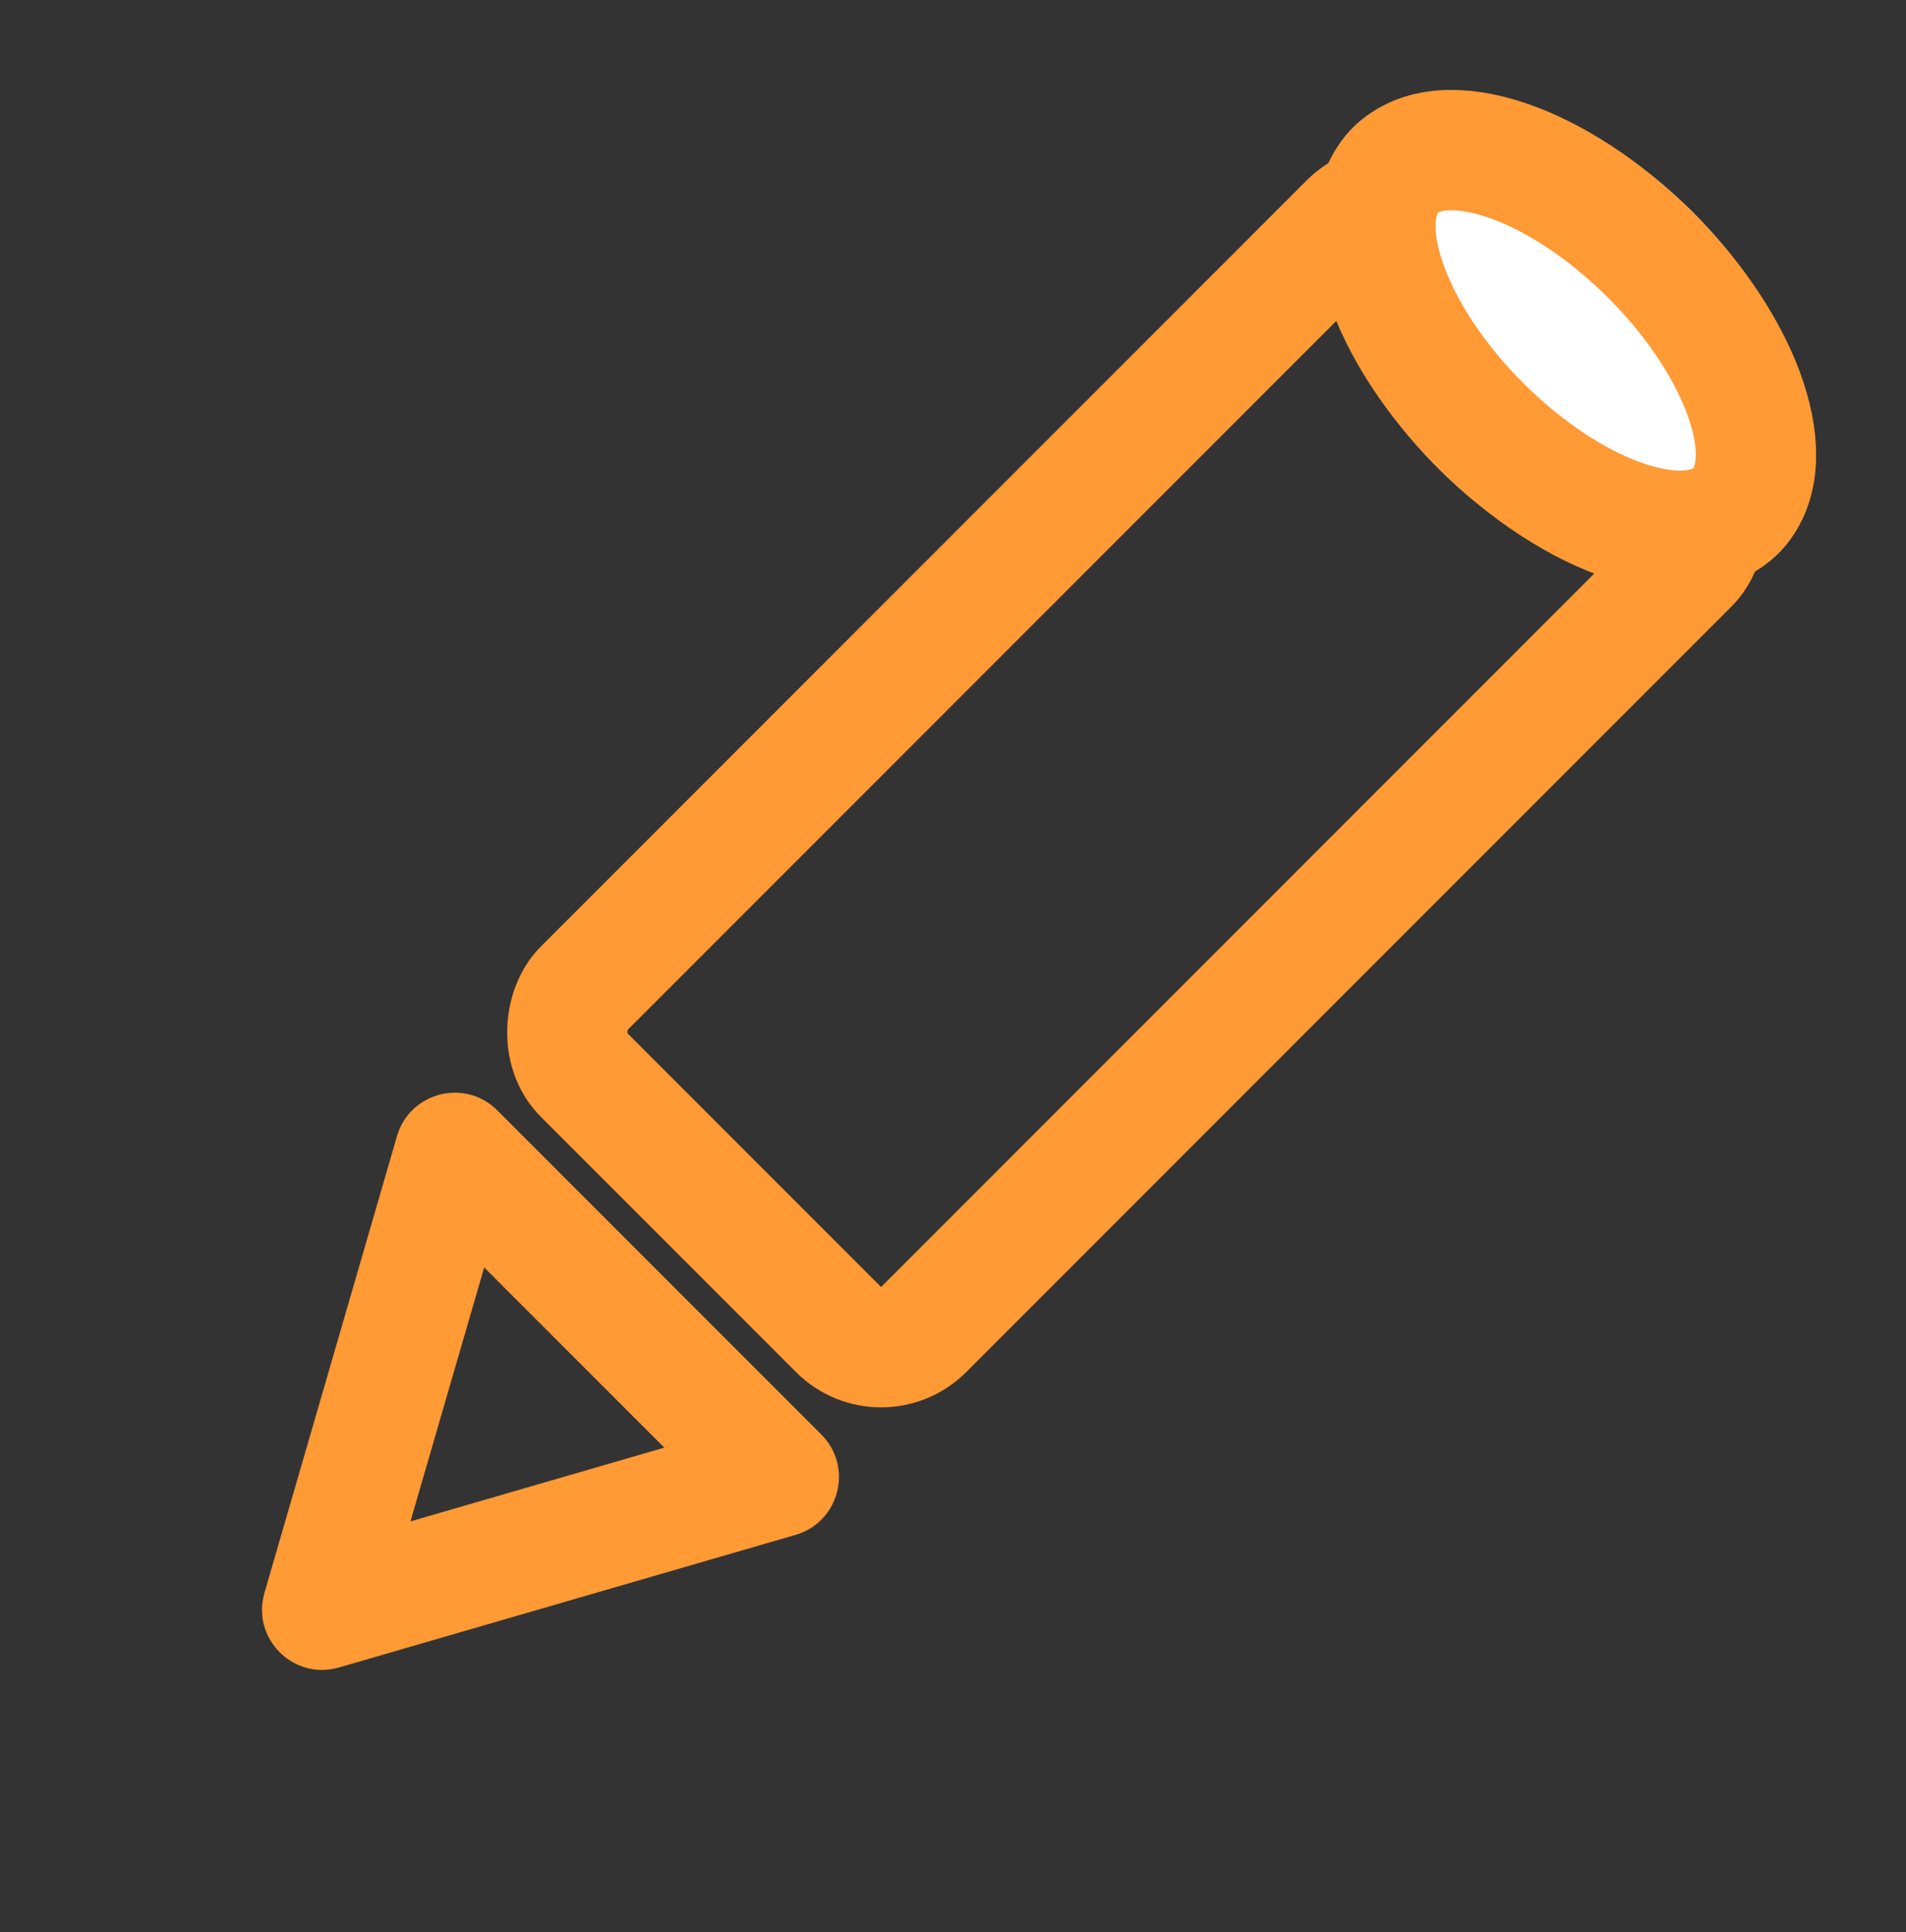 <svg id="Edit_icon" data-name="Edit icon" xmlns="http://www.w3.org/2000/svg" width="31.684" height="32.103" viewBox="0 0 31.684 32.103">
  <rect x="0" y="0" width="31.684" height="32.103" fill="#333333" stroke="none"/>
  <g id="Polygon_1" data-name="Polygon 1" transform="translate(7.778 32.103) rotate(-135)" fill="none" stroke-linecap="round" stroke-linejoin="bevel">
    <path d="M4.624,1.593a1,1,0,0,1,1.752,0l3.809,6.925A1,1,0,0,1,9.309,10H1.691A1,1,0,0,1,.815,8.518Z" stroke="none"/>
    <path d="M 5.5 4.15 L 3.383 8 L 7.617 8 L 5.5 4.15 M 5.5 1.075 C 5.843 1.075 6.186 1.248 6.376 1.593 L 10.185 8.518 C 10.551 9.184 10.069 10 9.309 10 L 1.691 10 C 0.931 10 0.449 9.184 0.815 8.518 L 4.624 1.593 C 4.814 1.248 5.157 1.075 5.5 1.075 Z" stroke="none" fill="#ff9a35"/>
  </g>
  <g id="Rectangle_595" data-name="Rectangle 595" transform="translate(23.132 1.586) rotate(45)" fill="none" stroke="#ff9a35" stroke-width="2">
    <rect width="10" height="22" rx="2" stroke="none"/>
    <rect x="1" y="1" width="8" height="20" rx="1" fill="none"/>
  </g>
  <g id="Ellipse_10" data-name="Ellipse 10" transform="translate(24.613) rotate(45)" fill="#fff" stroke="#ff9a35" stroke-width="2">
    <ellipse cx="5" cy="3" rx="5" ry="3" stroke="none"/>
    <ellipse cx="5" cy="3" rx="4" ry="2" fill="none"/>
  </g>
</svg>
